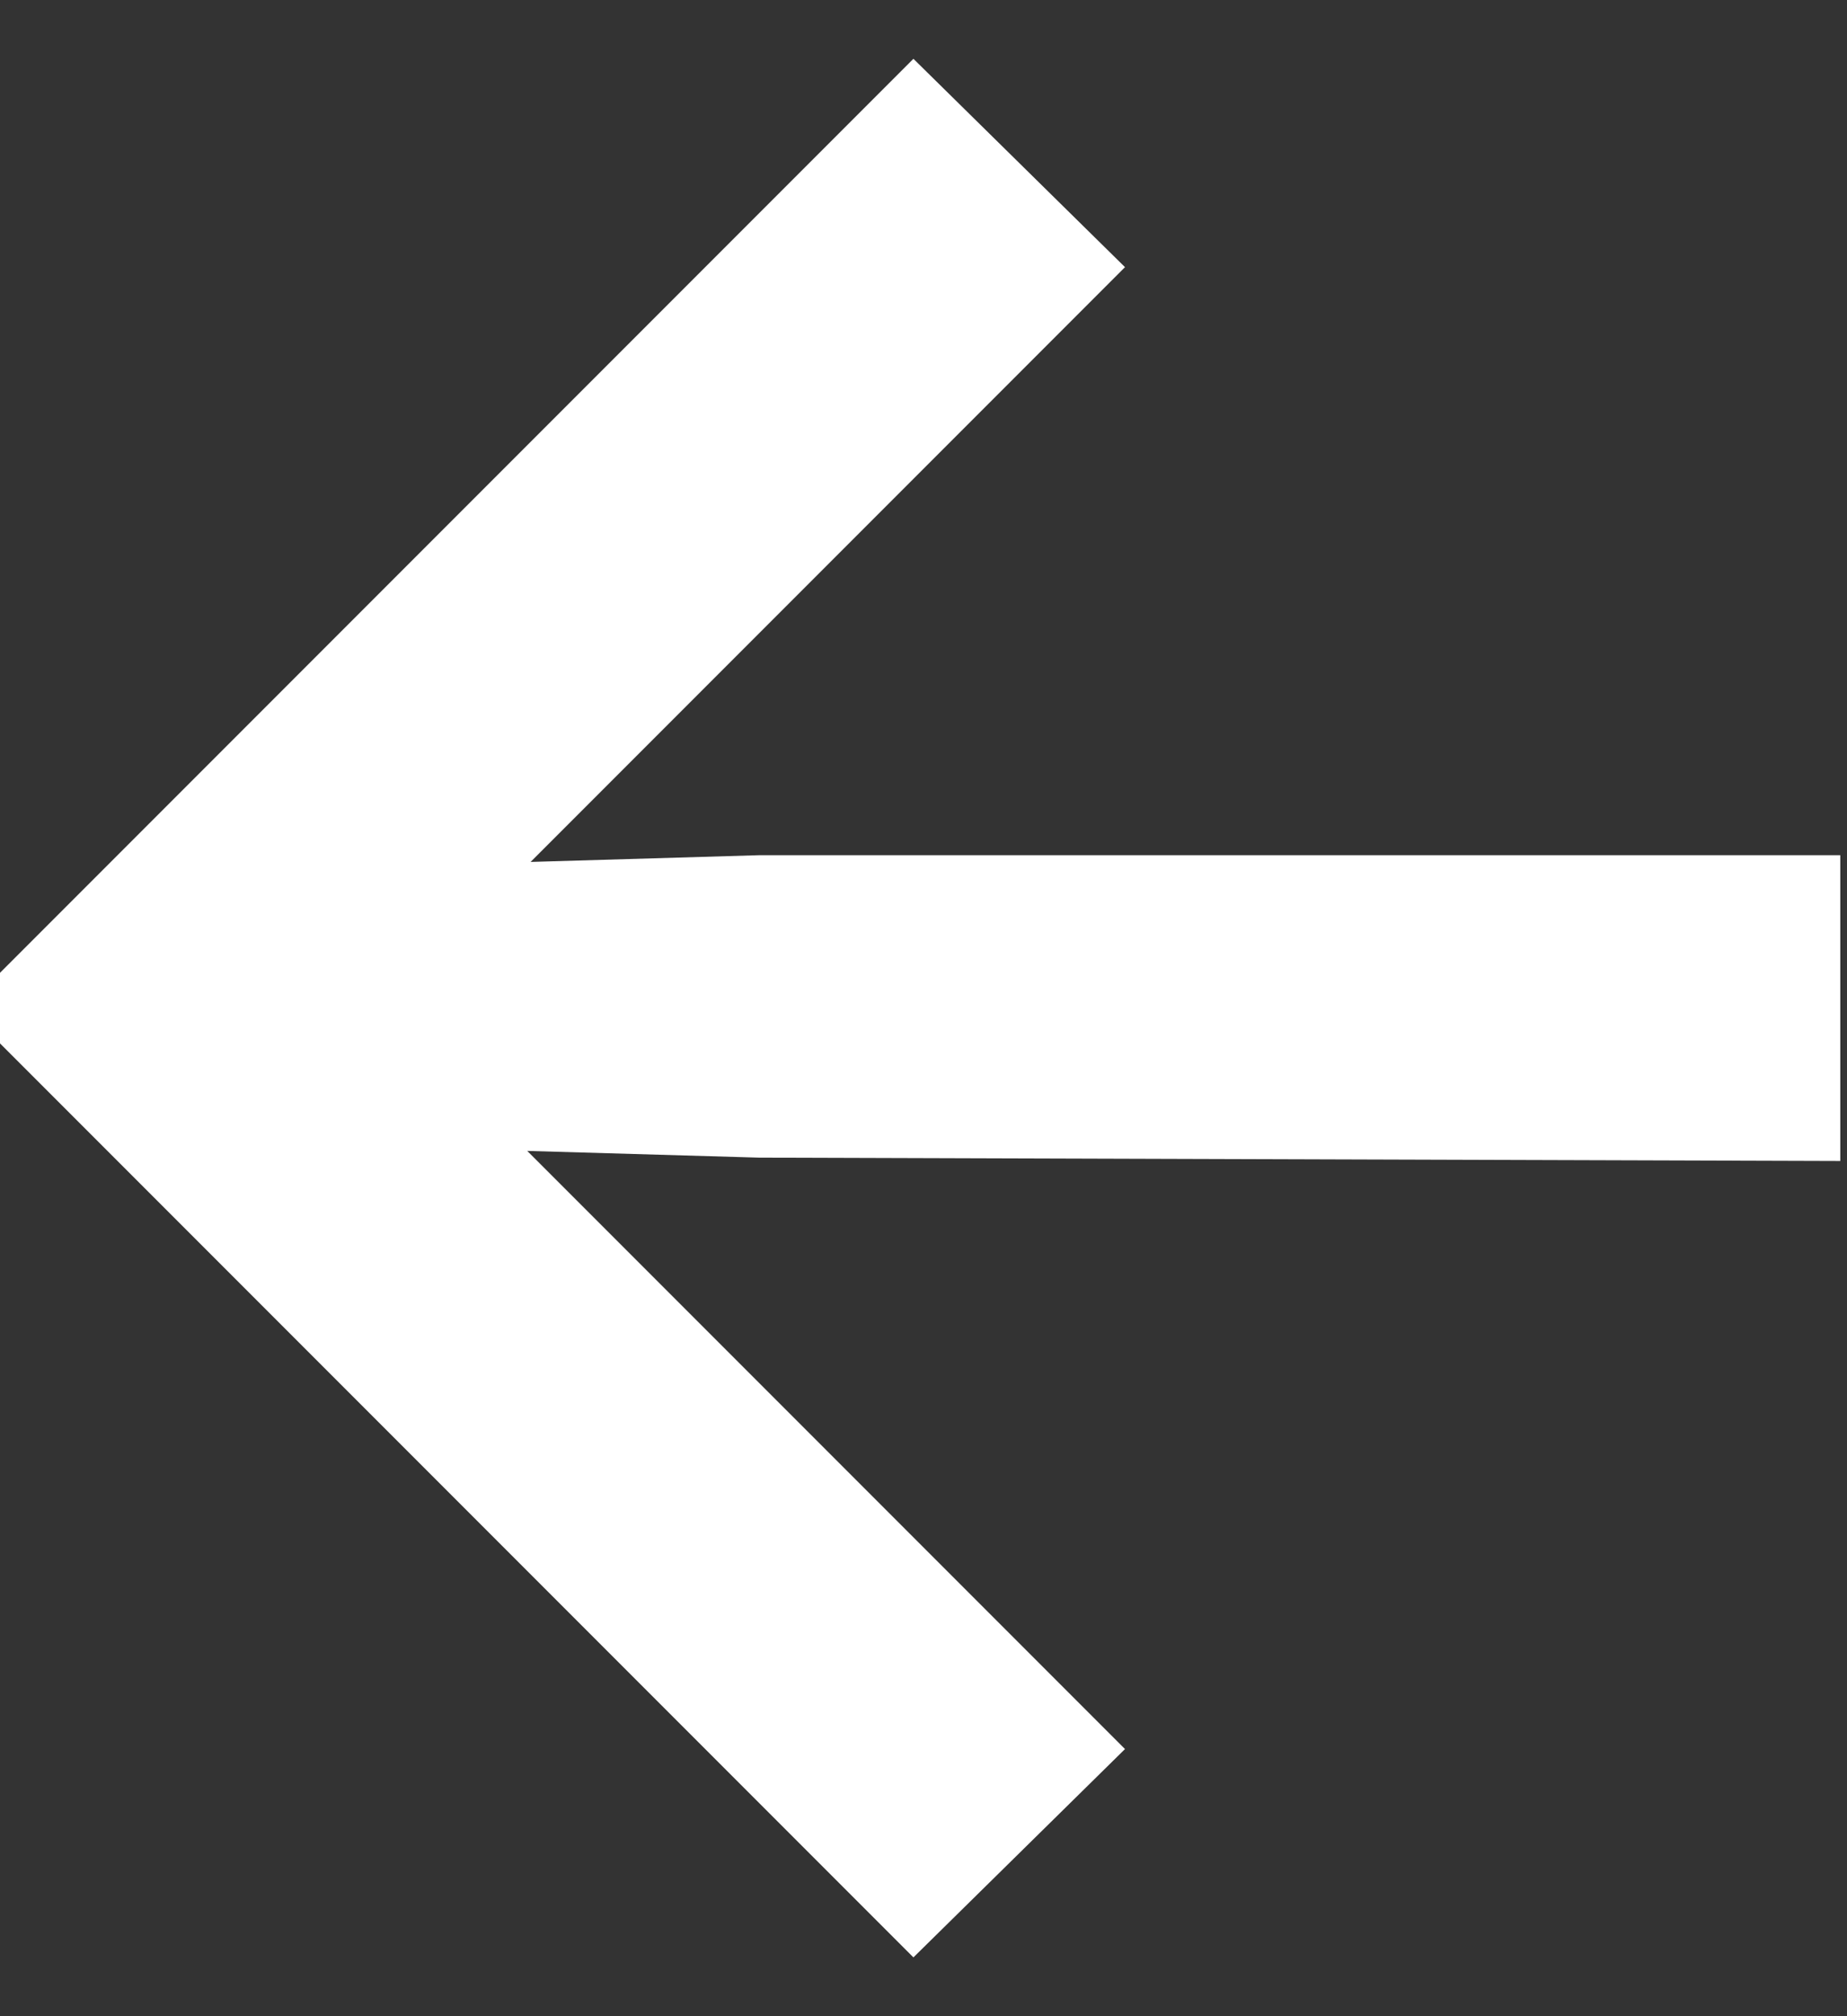<svg width="11" height="12" viewBox="0 0 11 12" fill="none" xmlns="http://www.w3.org/2000/svg">
<rect x="0" y="0" width="11" height="12" fill="#333333" stroke="none"/>
<path d="M5.44 0.35L-3.91006e-05 5.79V6.21L5.44 11.65L6.7 10.41L3.14 6.85L4.52 6.89L10.96 6.91V5.09H4.52L3.16 5.13L6.7 1.59L5.44 0.35Z" fill="white"/>
</svg>
